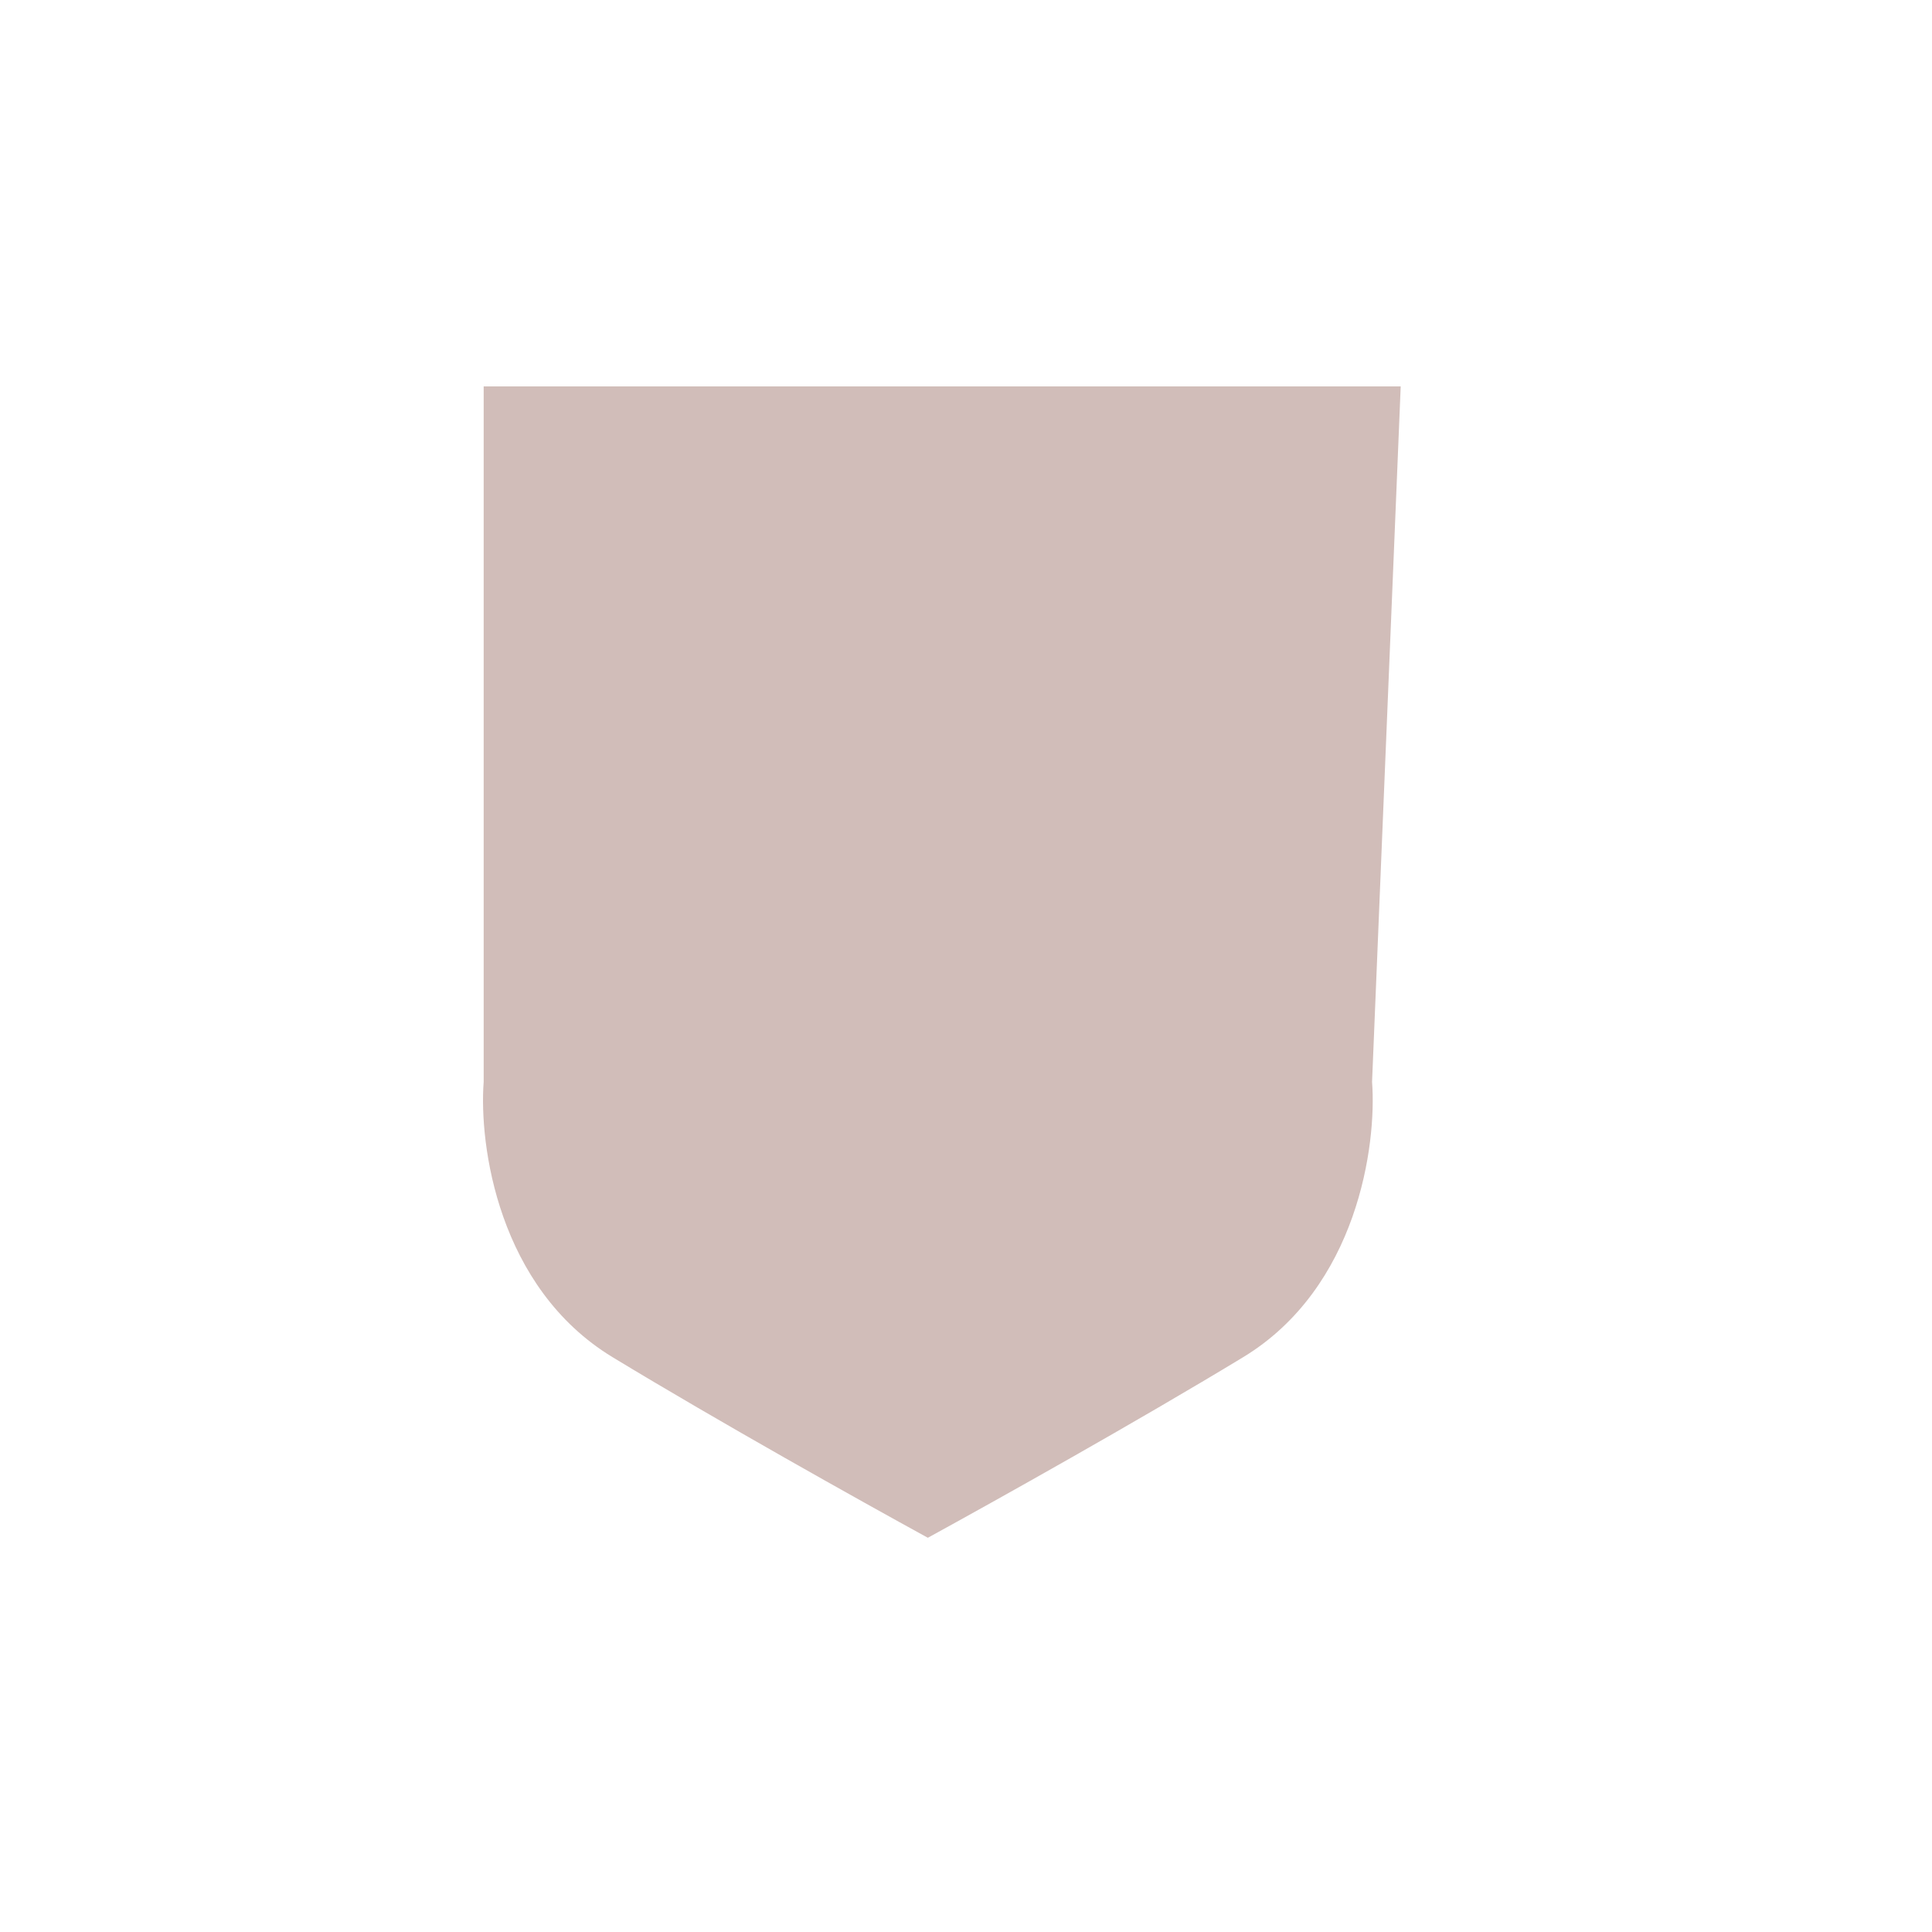 <svg width="40" height="40" viewBox="0 0 40 40" fill="none" xmlns="http://www.w3.org/2000/svg">
<path d="M10.014 22.4V8H29L28.407 22.4C28.506 23.7 28.11 26.66 25.737 28.1C23.529 29.439 20.638 31.055 19.21 31.838C17.782 31.055 14.891 29.439 12.684 28.1C10.31 26.66 9.915 23.7 10.014 22.4Z" fill="#D1BDB9"/>
</svg>
